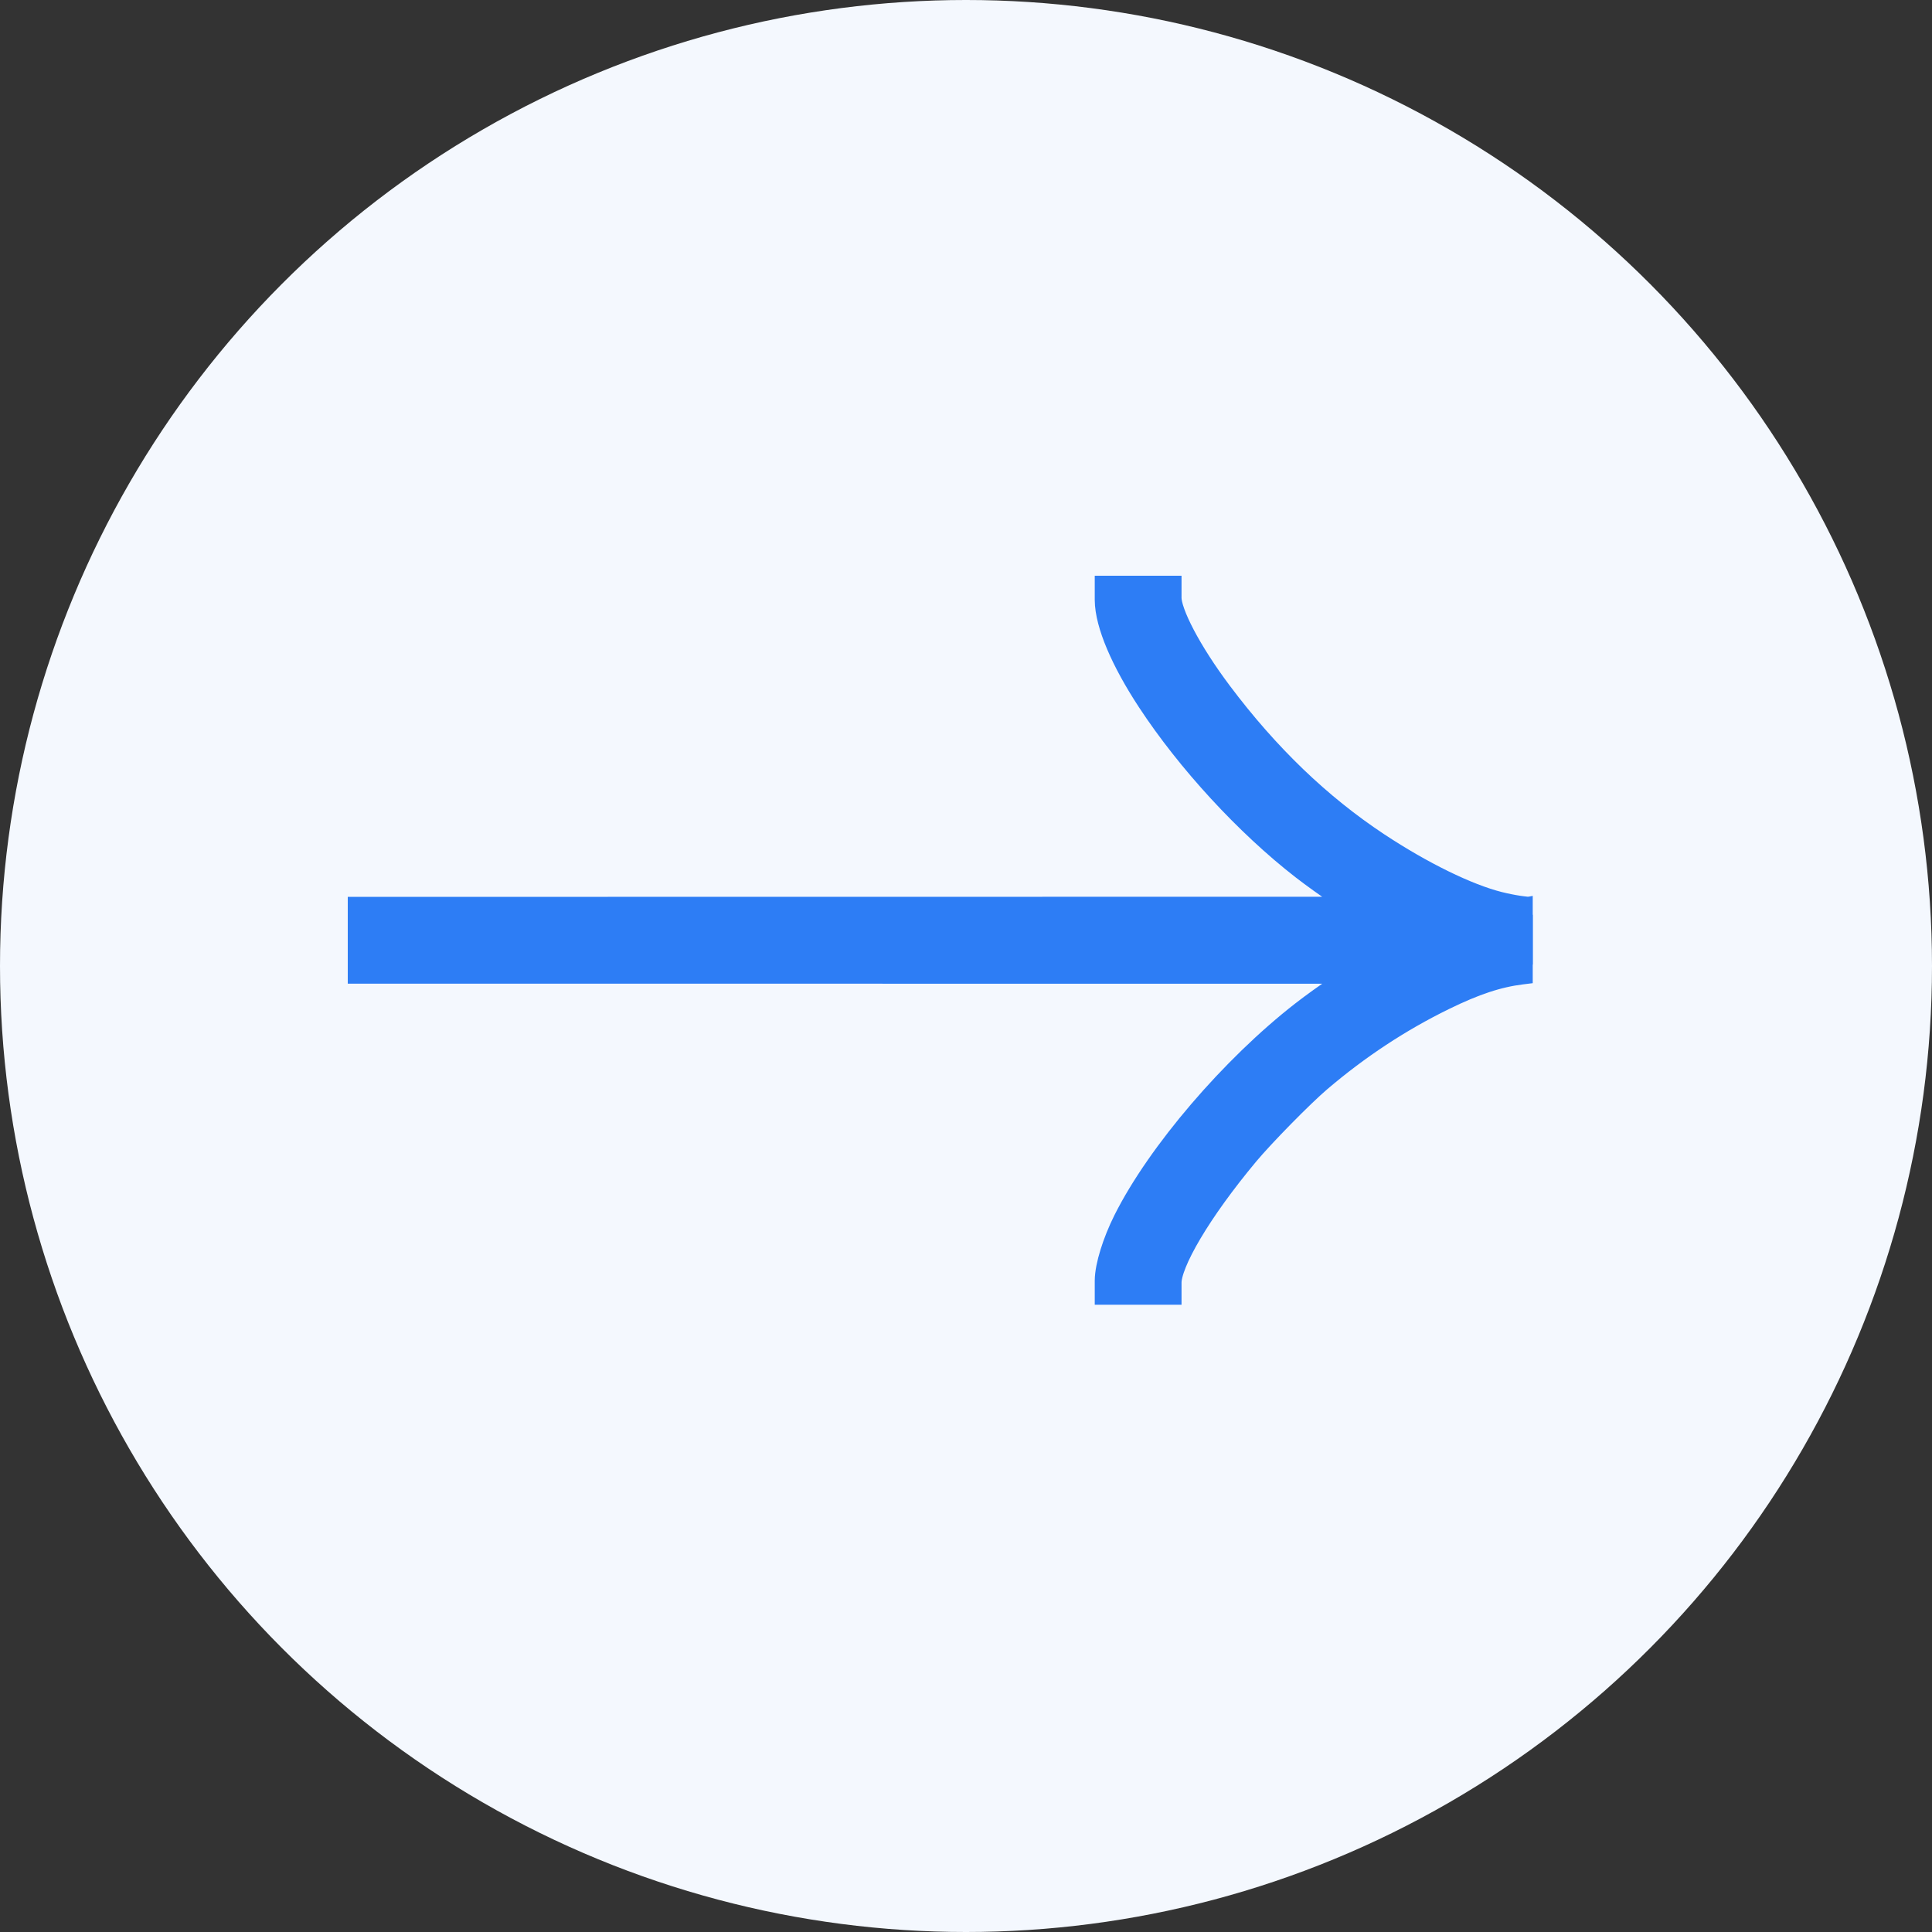 <svg width="50" height="50" viewBox="0 0 50 50" fill="none" xmlns="http://www.w3.org/2000/svg">
<rect x="0" y="0" width="50" height="50" fill="#333333" stroke="none"/>
<circle cx="25" cy="25" r="25" fill="#F4F8FE"/>
<g clip-path="url(#clip0_271_545)">
<path fill-rule="evenodd" clip-rule="evenodd" d="M28.811 15.525C28.814 16.095 29.202 17.013 29.876 18.04C30.887 19.582 32.389 21.214 33.825 22.328C34.344 22.731 35.224 23.327 35.731 23.619L35.849 23.687L22.424 23.688L9 23.69V24.334V24.978L22.424 24.979L35.849 24.98L35.731 25.048C35.224 25.341 34.343 25.937 33.825 26.34C32.021 27.74 30.125 29.955 29.27 31.663C29 32.203 28.813 32.805 28.811 33.143L28.811 33.288H29.455H30.099V33.193C30.099 32.601 30.91 31.232 32.135 29.762C32.551 29.262 33.575 28.219 34.039 27.824C35.049 26.963 36.134 26.248 37.29 25.683C38.108 25.282 38.723 25.079 39.36 25L39.682 24.96C39.682 24.96 39.663 24.586 39.667 24.333C39.67 24.081 39.699 23.667 39.699 23.667L39.621 23.682C39.516 23.702 39.099 23.639 38.747 23.55C37.906 23.338 36.716 22.755 35.557 21.989C34.034 20.98 32.675 19.674 31.443 18.032C30.643 16.965 30.099 15.93 30.099 15.474V15.379H29.455H28.811L28.811 15.525ZM9.013 24.334C9.013 24.696 9.017 24.845 9.023 24.663C9.028 24.482 9.028 24.185 9.023 24.004C9.017 23.823 9.013 23.971 9.013 24.334Z" fill="#2D7DF5" stroke="#2D7DF5" stroke-width="0.958"/>
</g>
<defs>
<clipPath id="clip0_271_545">
<rect width="30.667" height="30.667" fill="white" transform="translate(9 9)"/>
</clipPath>
</defs>
</svg>
